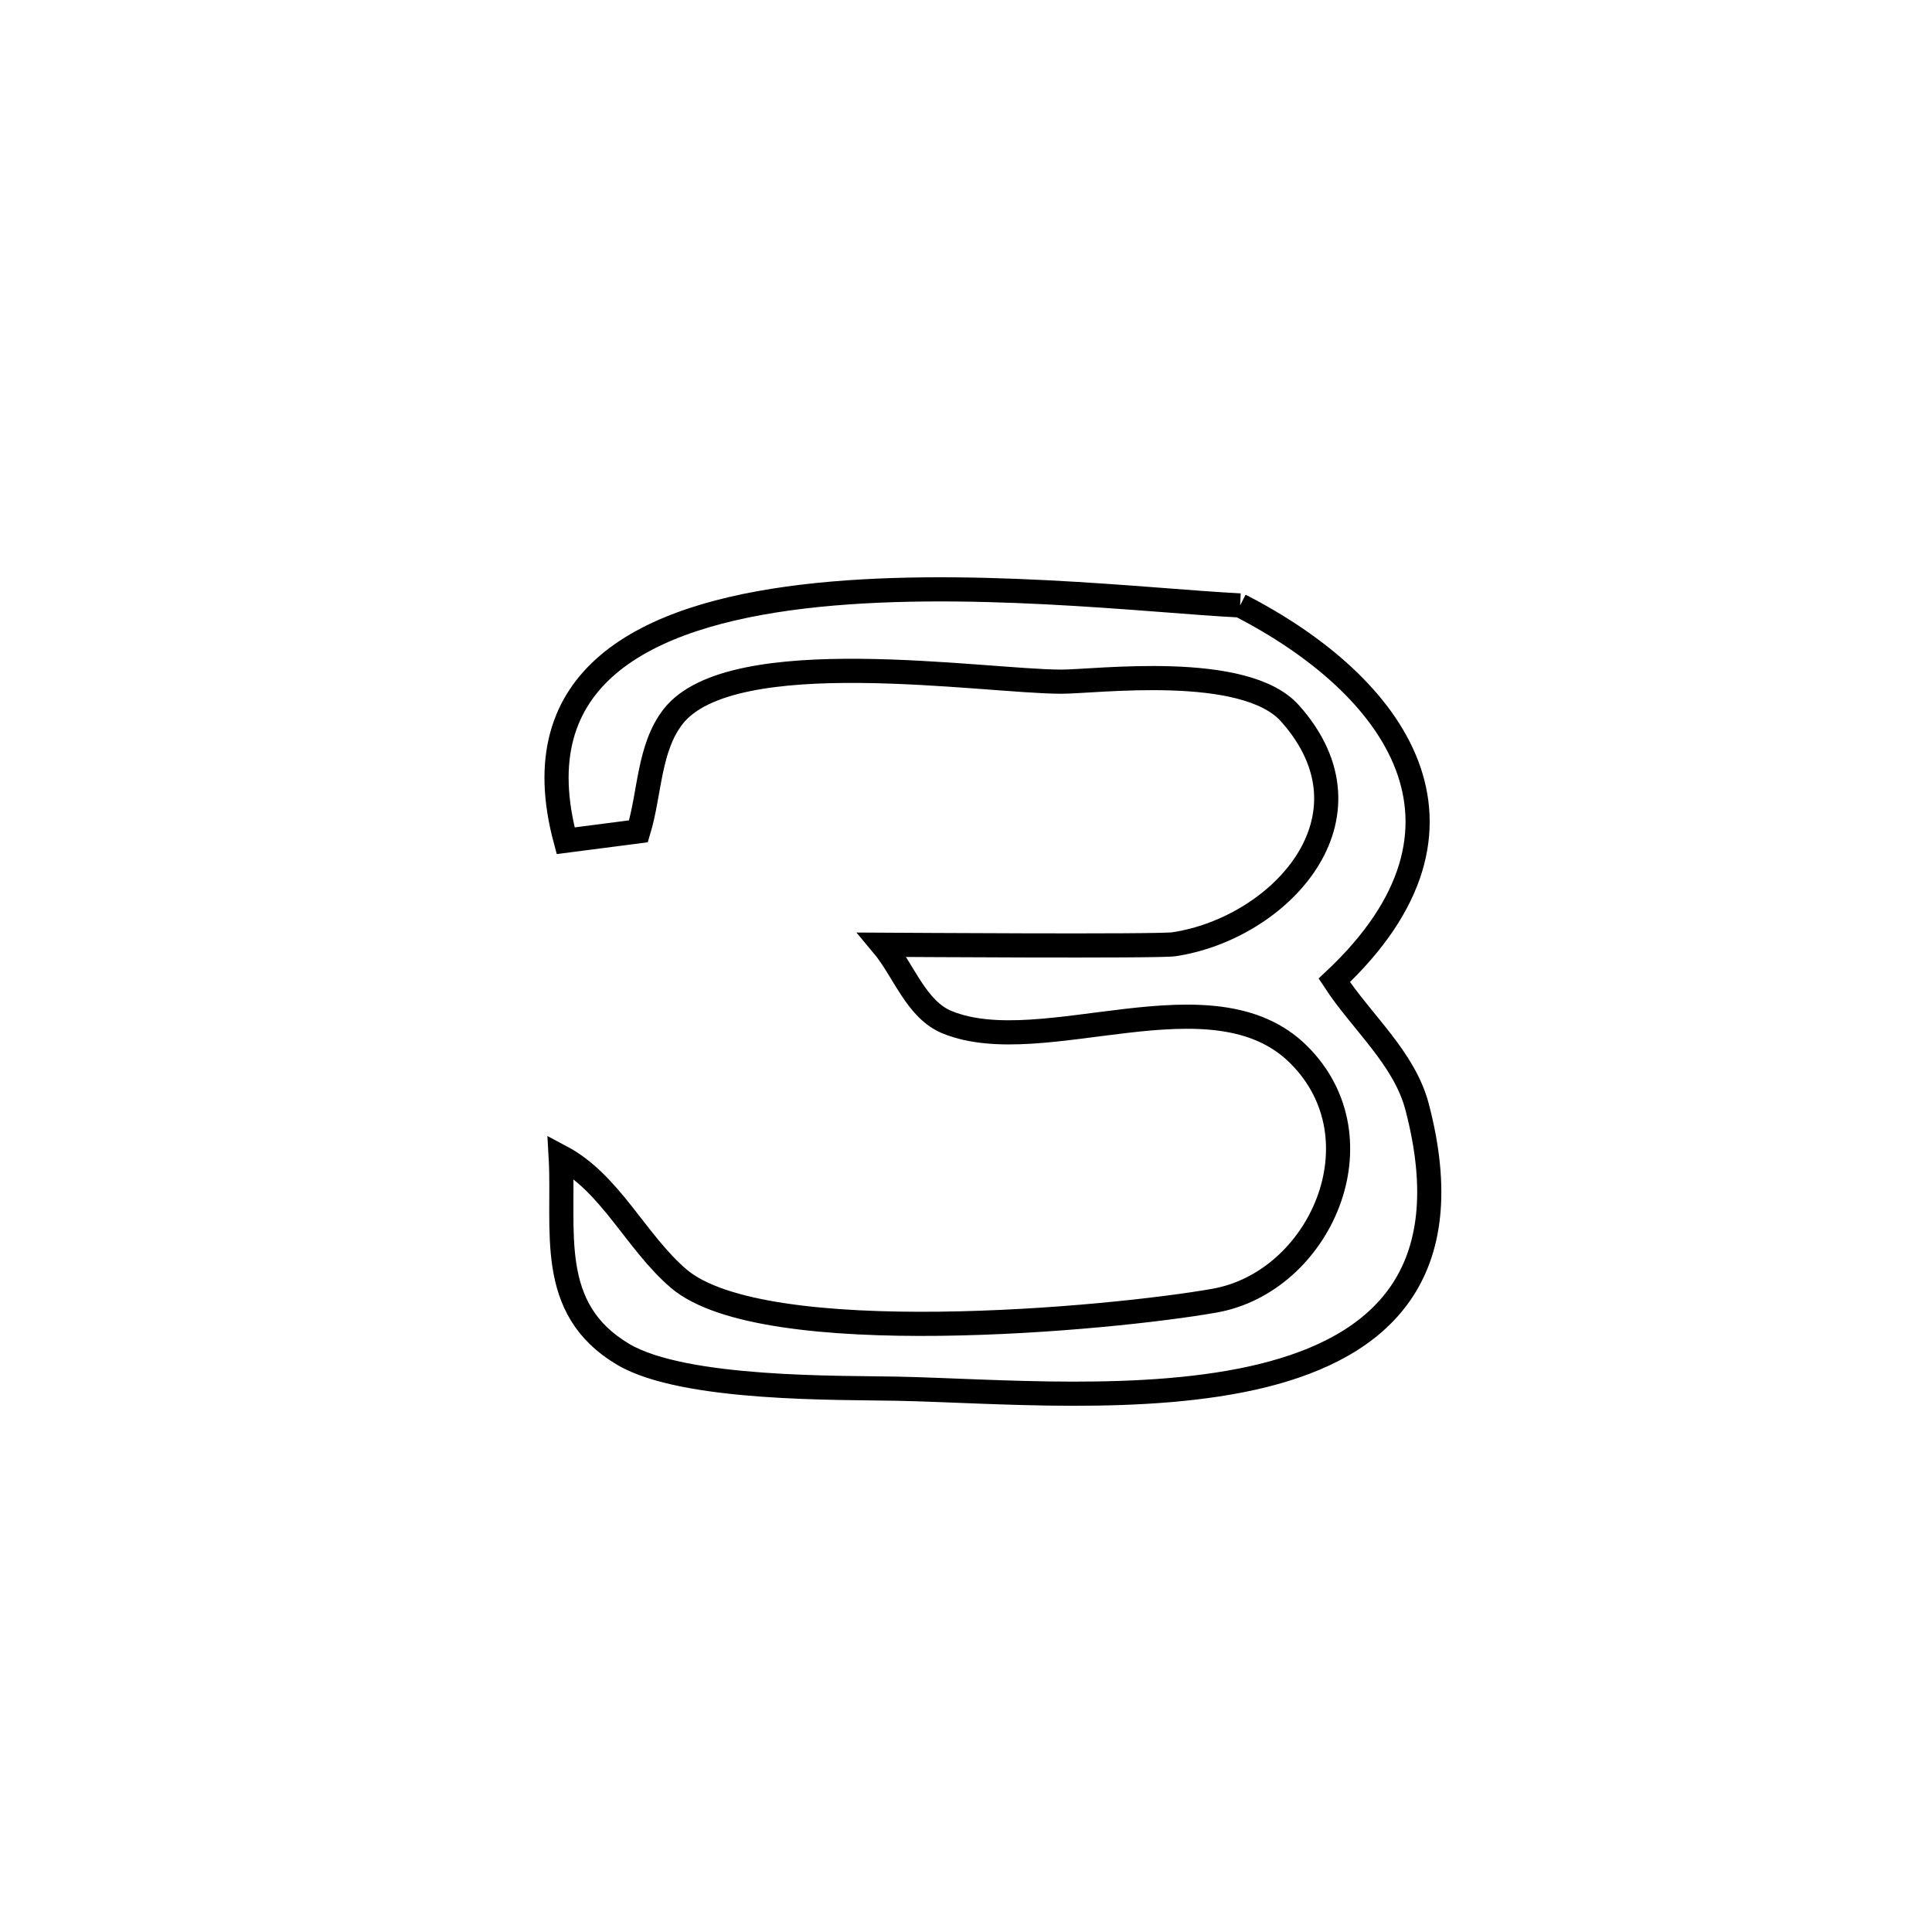 <svg xmlns="http://www.w3.org/2000/svg" viewBox="0.0 0.0 24.0 24.0" height="200px" width="200px"><path fill="none" stroke="black" stroke-width=".3" stroke-opacity="1.0"  filling="0" d="M15.405 7.521 L15.405 7.521 C17.333 8.511 18.612 10.267 16.575 12.178 L16.575 12.178 C16.918 12.702 17.446 13.145 17.604 13.751 C18.152 15.842 17.138 16.729 15.688 17.088 C14.237 17.446 12.35 17.276 11.151 17.251 C10.449 17.236 8.502 17.273 7.743 16.825 C6.779 16.256 7.017 15.281 6.965 14.369 L6.965 14.369 C7.585 14.697 7.896 15.423 8.427 15.88 C9.481 16.788 13.81 16.384 15.089 16.157 C16.399 15.924 17.187 14.149 16.133 13.101 C15.062 12.035 12.96 13.181 11.769 12.7 C11.38 12.543 11.231 12.057 10.962 11.736 L10.962 11.736 C11.147 11.737 14.386 11.759 14.583 11.73 C15.892 11.533 17.183 10.159 16.024 8.861 C15.459 8.228 13.614 8.468 13.187 8.468 C12.22 8.468 9.092 7.966 8.362 8.901 C8.057 9.292 8.075 9.852 7.931 10.327 L7.931 10.327 C7.63 10.366 7.329 10.405 7.027 10.444 L7.027 10.444 C6.475 8.405 8.014 7.647 9.968 7.412 C11.923 7.177 14.293 7.466 15.405 7.521 L15.405 7.521"></path></svg>